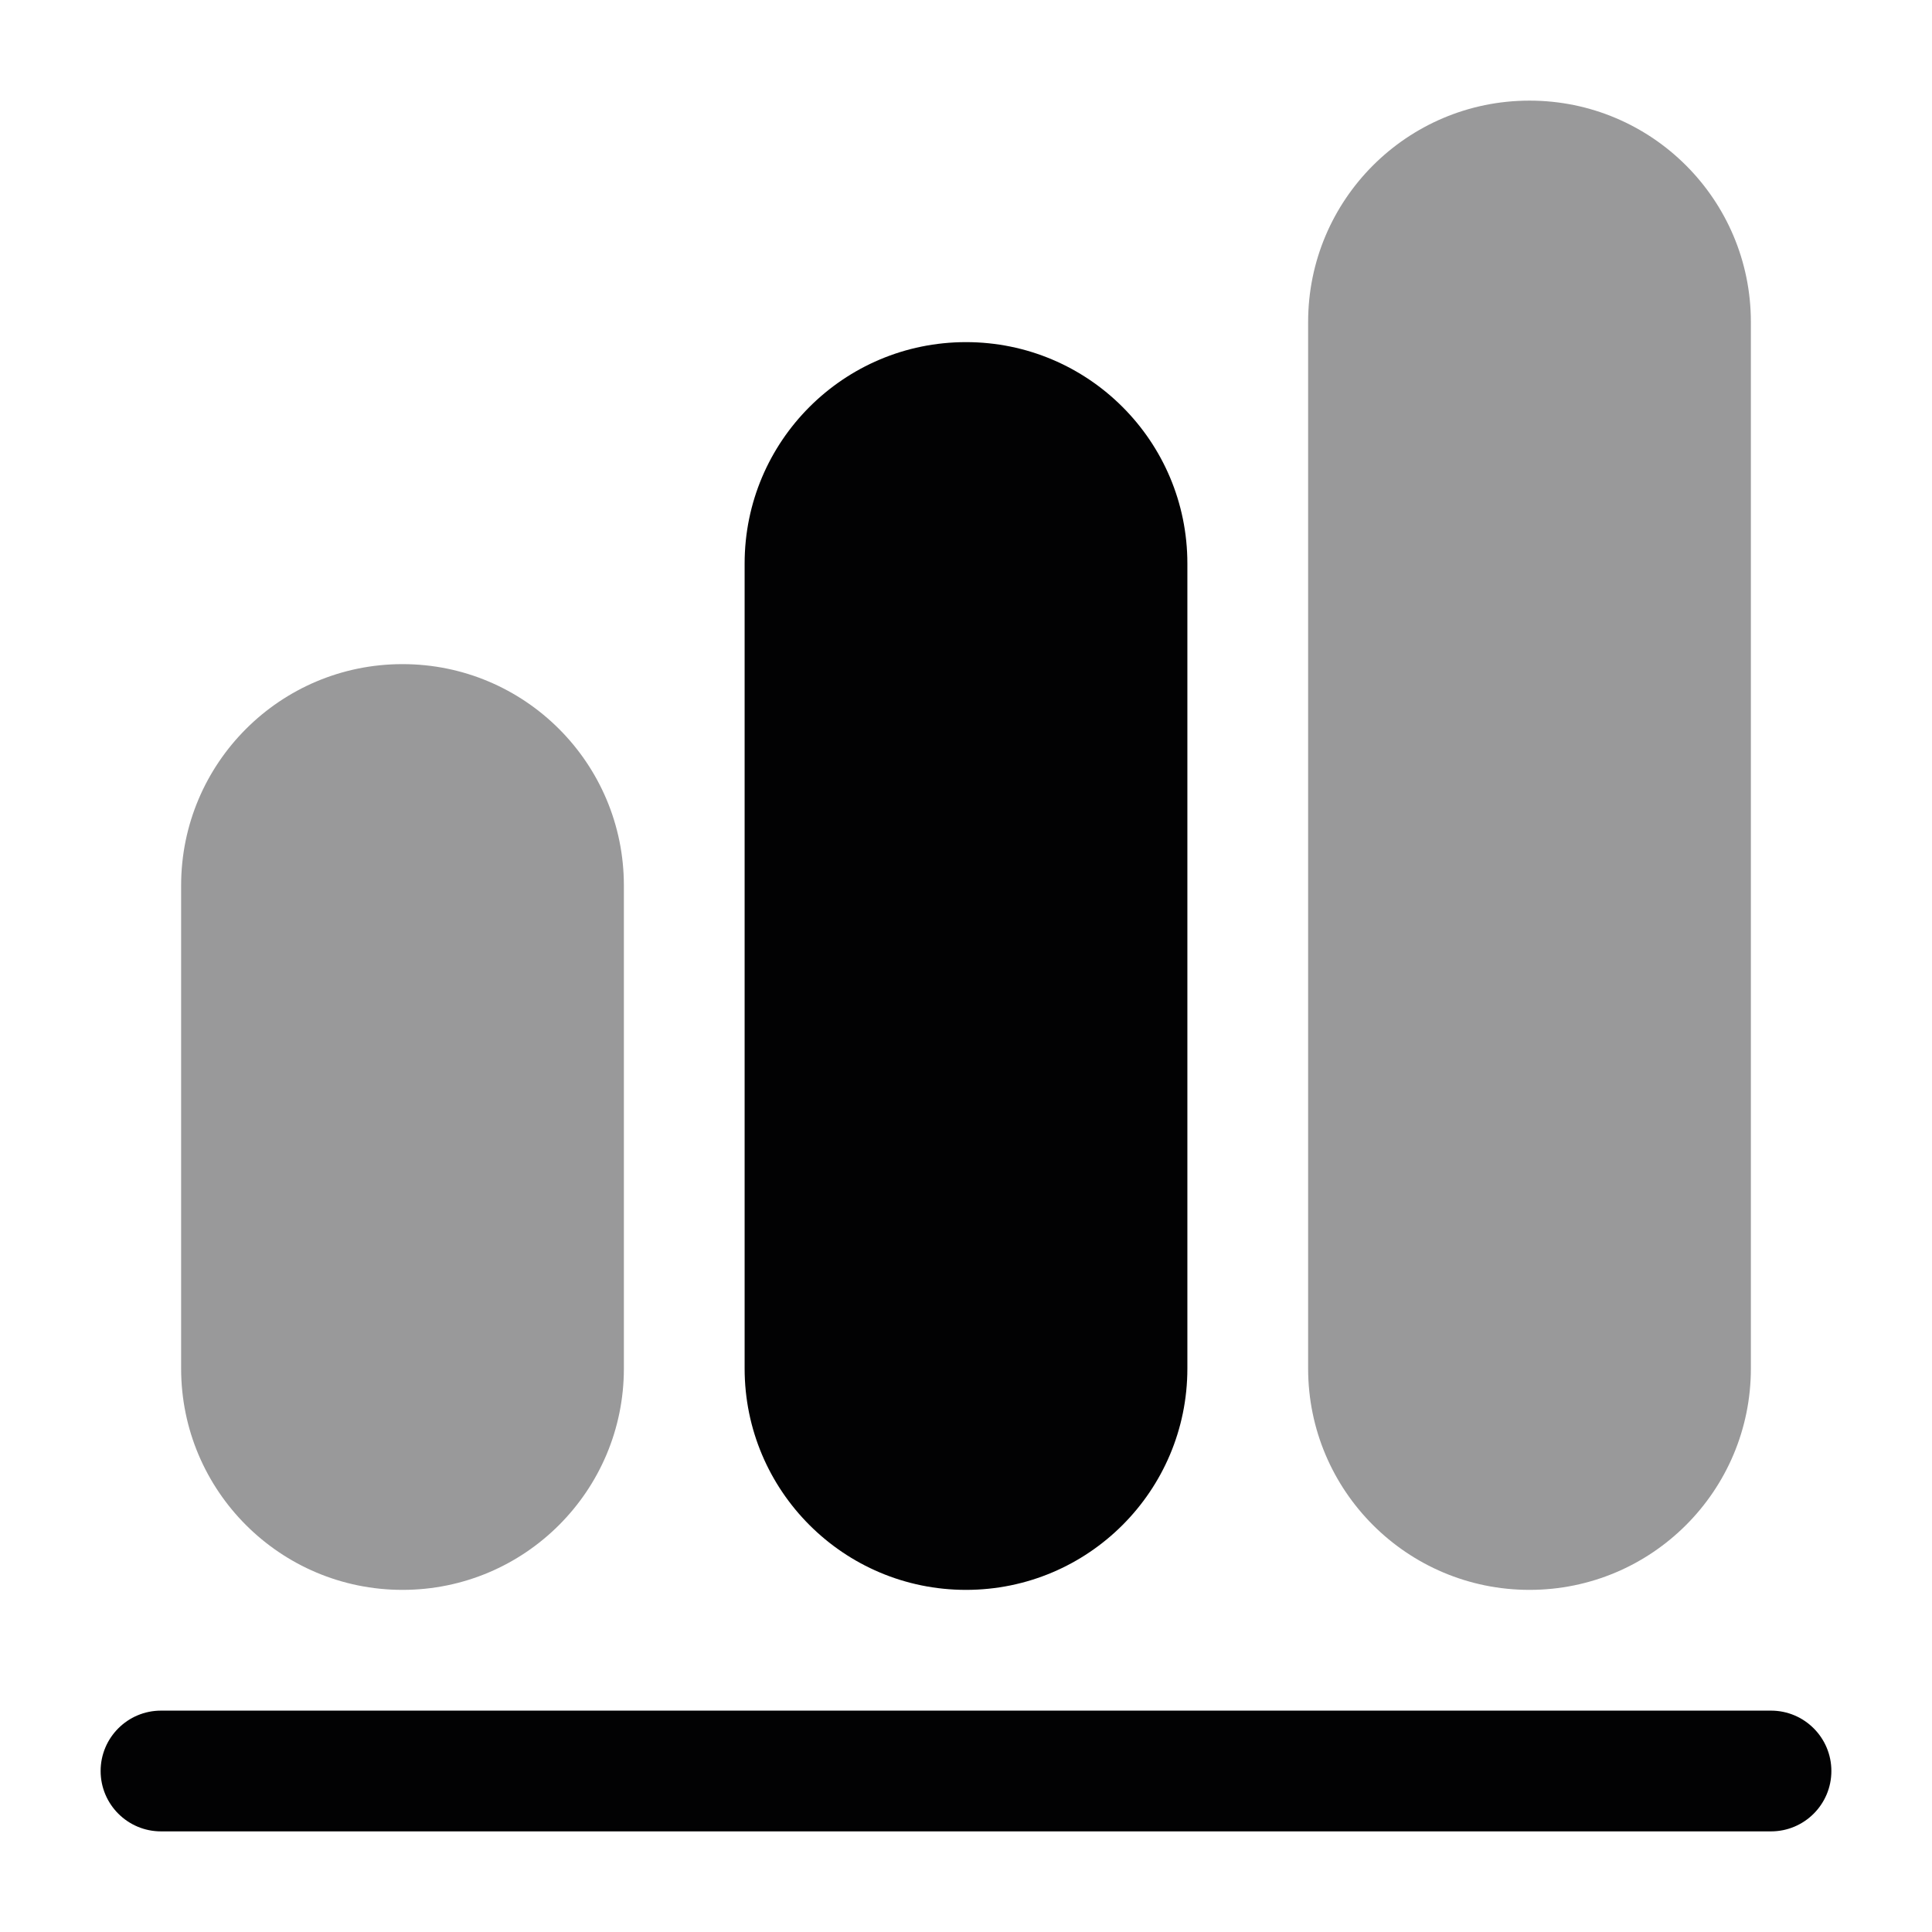 <svg width="24" height="24" viewBox="0 0 24 24" fill="none" xmlns="http://www.w3.org/2000/svg">
<path fill-rule="evenodd" clip-rule="evenodd" d="M1.25 22C1.25 21.586 1.586 21.25 2 21.25H22C22.414 21.25 22.75 21.586 22.75 22C22.75 22.414 22.414 22.75 22 22.75H2C1.586 22.75 1.25 22.414 1.25 22Z" fill="#020203"/>
<path opacity="0.4" d="M2.25 11C2.25 9.481 3.481 8.25 5 8.25C6.519 8.25 7.75 9.481 7.75 11V17C7.75 18.519 6.519 19.75 5 19.75C3.481 19.75 2.25 18.519 2.25 17V11Z" fill="#020203"/>
<path d="M9.25 7C9.25 5.481 10.481 4.25 12 4.25C13.519 4.25 14.75 5.481 14.75 7V17C14.75 18.519 13.519 19.75 12 19.75C10.481 19.75 9.25 18.519 9.25 17V7Z" fill="#020203"/>
<path opacity="0.4" d="M16.25 4C16.25 2.481 17.481 1.25 19 1.25C20.519 1.25 21.75 2.481 21.75 4V17C21.75 18.519 20.519 19.75 19 19.75C17.481 19.75 16.25 18.519 16.25 17V4Z" fill="#020203"/>
</svg>
